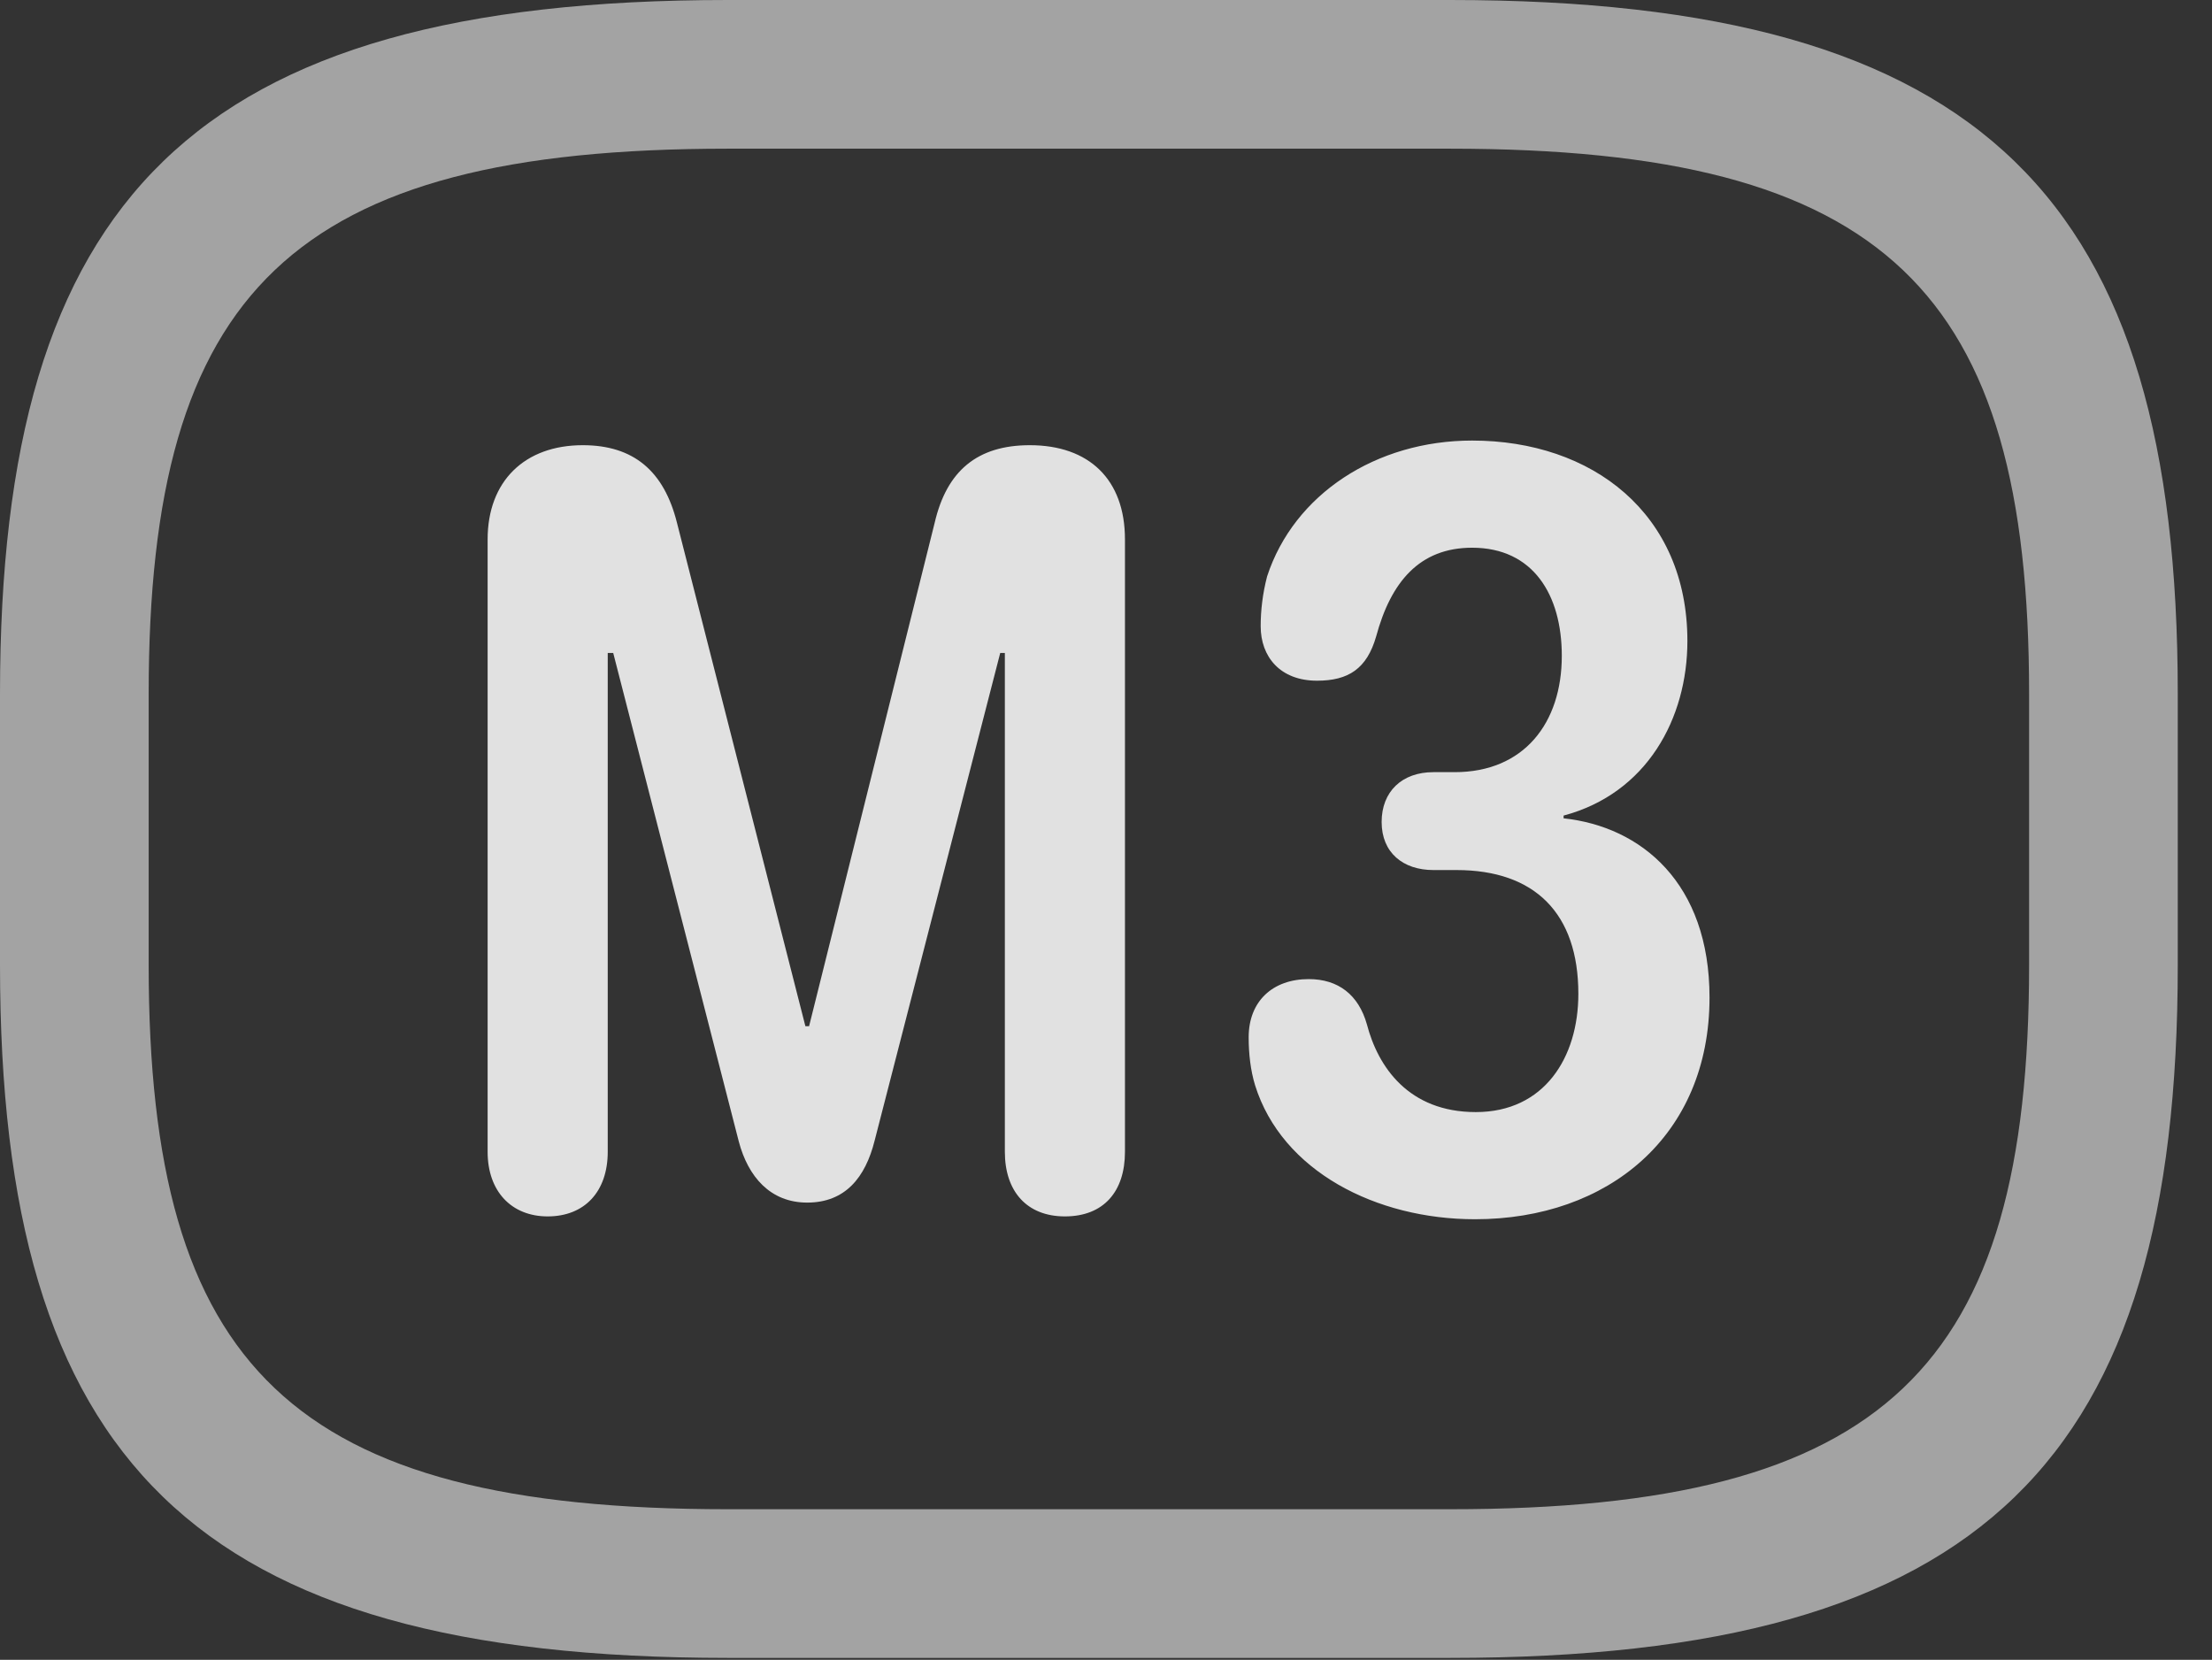 <?xml version="1.0" encoding="UTF-8"?>
<!--Generator: Apple Native CoreSVG 232.5-->
<!DOCTYPE svg
PUBLIC "-//W3C//DTD SVG 1.1//EN"
       "http://www.w3.org/Graphics/SVG/1.1/DTD/svg11.dtd">
<svg version="1.1" xmlns="http://www.w3.org/2000/svg" xmlns:xlink="http://www.w3.org/1999/xlink" width="23.389" height="17.549">
 <rect width="100%" height="100%" fill="#333333" stroke="none"/>
 <g>
  <rect height="17.549" opacity="0" width="23.389" x="0" y="0"/>
  <path d="M7.695 17.529L15.332 17.529C20.996 17.529 23.027 15.43 23.027 10.205L23.027 7.334C23.027 2.109 20.996 0 15.332 0L7.695 0C2.031 0 0 2.109 0 7.334L0 10.205C0 15.43 2.031 17.529 7.695 17.529ZM7.695 15.957C3.086 15.957 1.572 14.463 1.572 10.205L1.572 7.334C1.572 3.076 3.086 1.572 7.695 1.572L15.332 1.572C19.941 1.572 21.455 3.076 21.455 7.334L21.455 10.205C21.455 14.463 19.941 15.957 15.332 15.957Z" fill="#ffffff" fill-opacity="0.55"/>
  <path d="M5.791 12.861C6.182 12.861 6.426 12.598 6.426 12.178L6.426 6.904L6.484 6.904L7.812 12.07C7.91 12.441 8.145 12.715 8.535 12.715C8.936 12.715 9.15 12.451 9.248 12.06L10.576 6.904L10.625 6.904L10.625 12.178C10.625 12.598 10.859 12.861 11.26 12.861C11.67 12.861 11.895 12.598 11.895 12.178L11.895 5.703C11.895 5.068 11.514 4.707 10.889 4.707C10.332 4.707 10.01 4.98 9.883 5.527L8.555 10.85L8.516 10.85L7.158 5.527C7.021 4.98 6.699 4.707 6.162 4.707C5.547 4.707 5.156 5.088 5.156 5.703L5.156 12.178C5.156 12.598 5.41 12.861 5.791 12.861ZM15.596 12.891C17.002 12.891 18.076 12.012 18.076 10.547C18.076 9.336 17.354 8.74 16.533 8.652L16.533 8.623C17.412 8.389 17.842 7.598 17.842 6.777C17.842 5.43 16.836 4.658 15.566 4.658C14.551 4.658 13.682 5.225 13.398 6.094C13.35 6.279 13.33 6.455 13.33 6.621C13.33 6.943 13.535 7.197 13.926 7.197C14.258 7.197 14.453 7.07 14.551 6.729C14.707 6.152 15.01 5.791 15.566 5.791C16.211 5.791 16.514 6.289 16.514 6.934C16.514 7.646 16.113 8.164 15.381 8.164L15.156 8.164C14.824 8.164 14.609 8.369 14.609 8.691C14.609 9.014 14.834 9.199 15.156 9.199L15.4 9.199C16.23 9.199 16.689 9.658 16.689 10.508C16.689 11.182 16.328 11.758 15.605 11.758C14.893 11.758 14.57 11.279 14.453 10.83C14.365 10.518 14.15 10.352 13.838 10.352C13.457 10.352 13.203 10.586 13.203 10.967C13.203 11.143 13.223 11.318 13.271 11.475C13.555 12.383 14.551 12.891 15.596 12.891Z" fill="#ffffff" fill-opacity="0.85"/>
 </g>
</svg>
